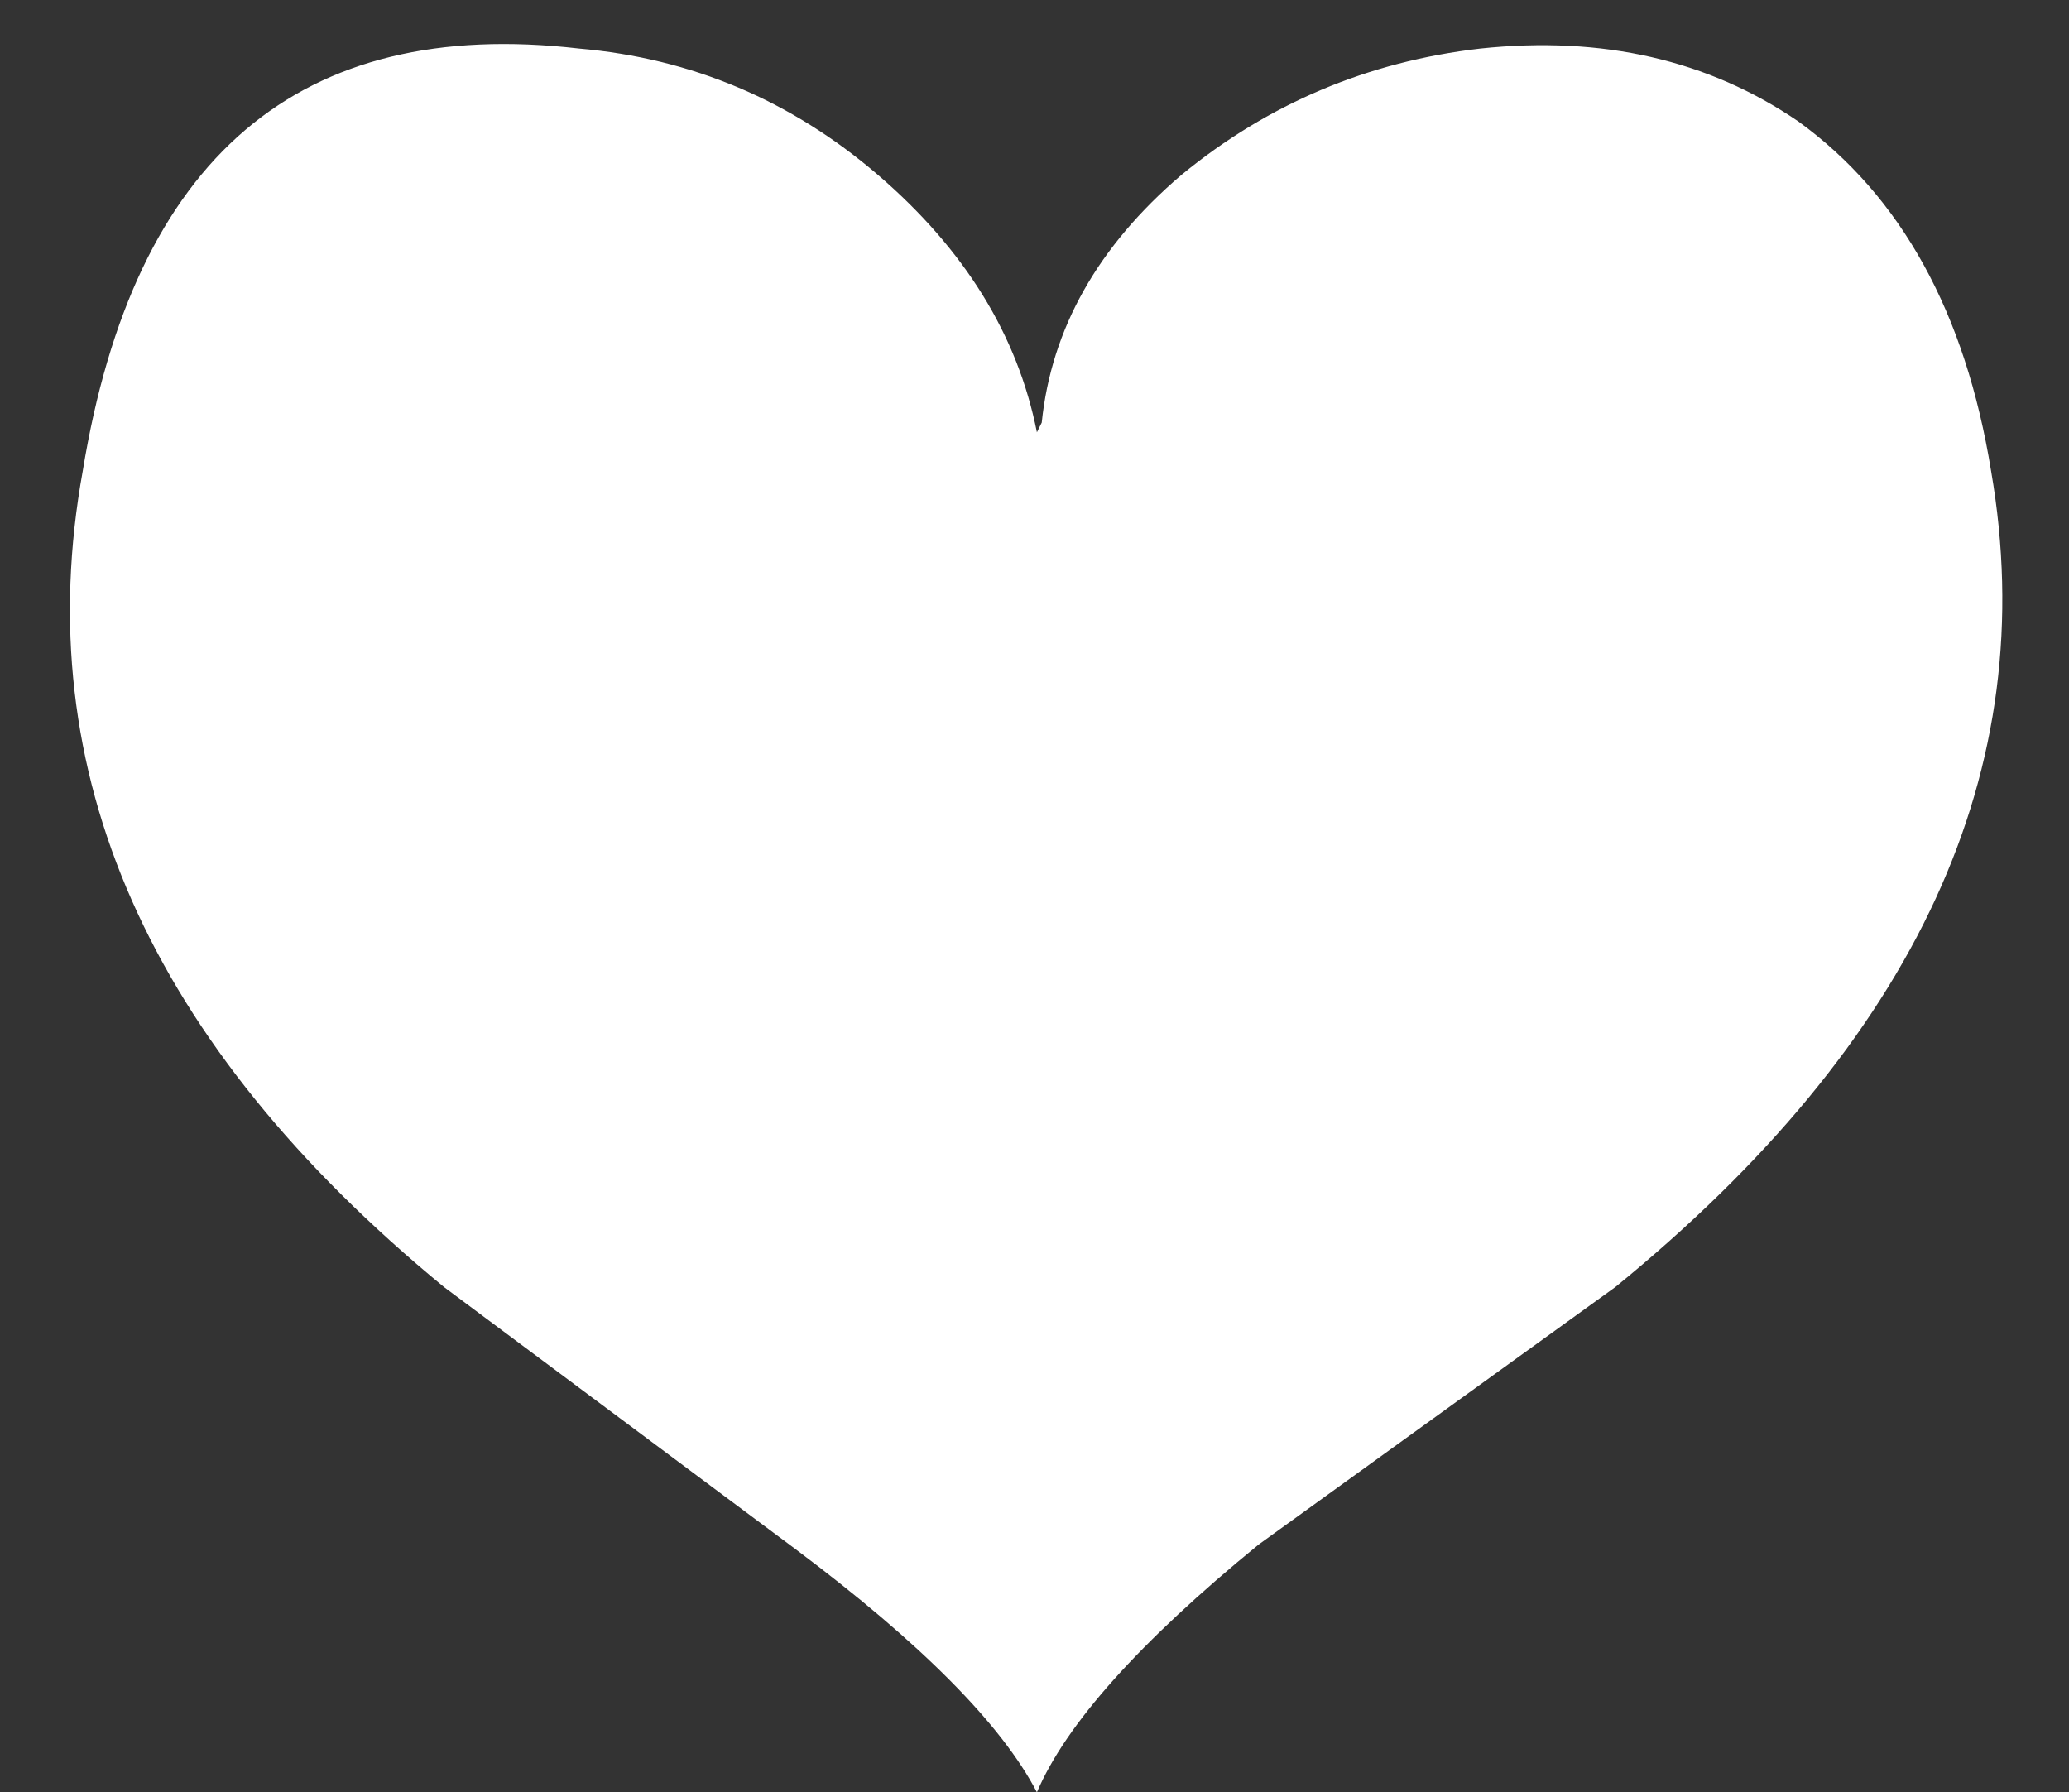 <?xml version="1.0" encoding="UTF-8"?>
<svg xmlns="http://www.w3.org/2000/svg" xmlns:xlink="http://www.w3.org/1999/xlink" width="127pt" height="110pt" viewBox="0 0 127 110" version="1.1">
<rect x="0" y="0" width="127" height="110" fill="#333333" stroke="none"/>
<g id="surface1">
<path style=" stroke:none;fill-rule:nonzero;fill:rgb(100%,100%,100%);fill-opacity:1;" d="M 90.863 2.98 C 98.355 2.188 104.863 3.676 110.387 7.453 C 116.695 12.023 120.641 19.18 122.219 28.914 C 125.375 47.199 117.684 63.895 99.145 78.996 L 77.254 94.797 C 69.957 100.758 65.422 105.828 63.648 110 C 61.48 105.828 56.547 100.859 48.855 95.094 L 27.262 78.996 C 9.121 64.094 1.723 47.398 5.078 28.914 C 8.23 9.637 18.387 0.992 35.547 2.98 C 42.449 3.578 48.562 6.16 53.887 10.73 C 59.211 15.301 62.465 20.57 63.648 26.531 L 63.945 25.934 C 64.535 20.172 67.395 15.105 72.523 10.73 C 77.848 6.359 83.961 3.777 90.863 2.98 "/>
</g>
</svg>
